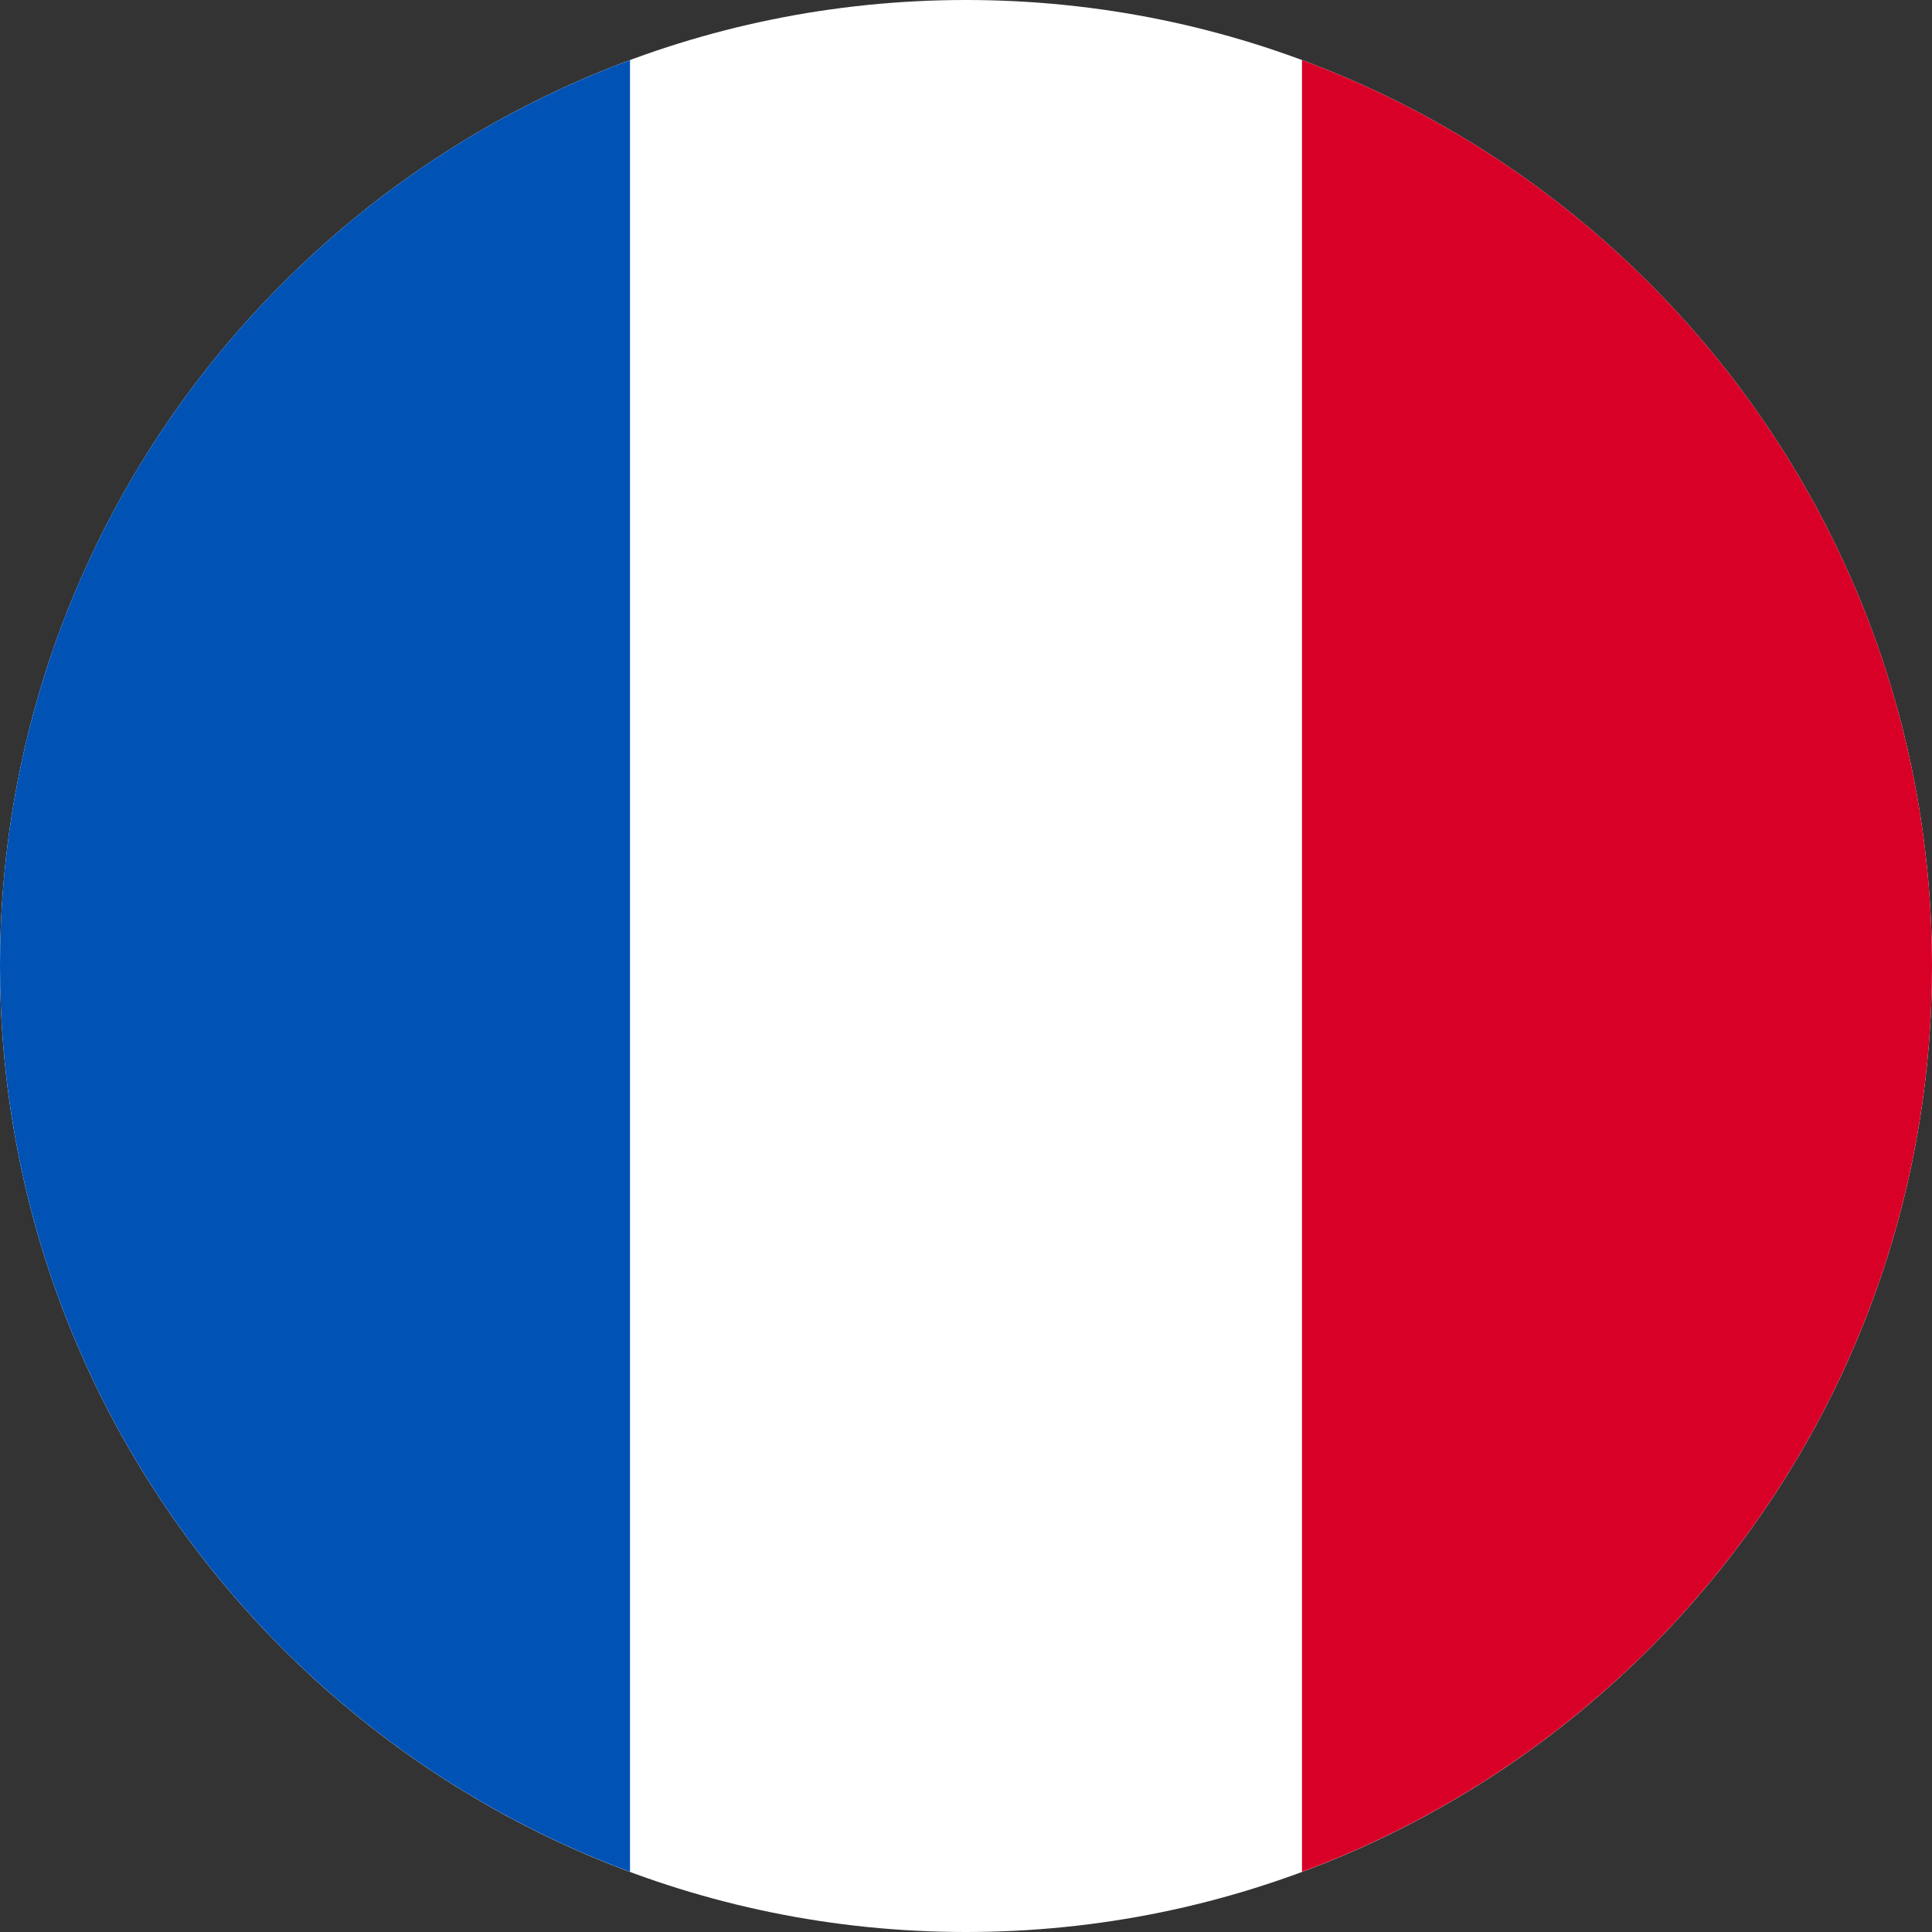 <svg width="22" height="22" viewBox="0 0 22 22" fill="none" xmlns="http://www.w3.org/2000/svg">
<rect x="0" y="0" width="22" height="22" fill="#333333" stroke="none"/>
<g clip-path="url(#clip0_3049_15134)">
<path d="M11 22C17.075 22 22 17.075 22 11C22 4.925 17.075 0 11 0C4.925 0 0 4.925 0 11C0 17.075 4.925 22 11 22Z" fill="white"/>
<path d="M22 10.999C22 6.27 19.015 2.238 14.826 0.684V21.315C19.015 19.761 22 15.729 22 10.999Z" fill="#D80027"/>
<path d="M0 10.999C0 15.729 2.985 19.761 7.174 21.315V0.684C2.985 2.238 0 6.27 0 10.999Z" fill="#0052B4"/>
</g>
<defs>
<clipPath id="clip0_3049_15134">
<rect width="22" height="22" fill="white"/>
</clipPath>
</defs>
</svg>
